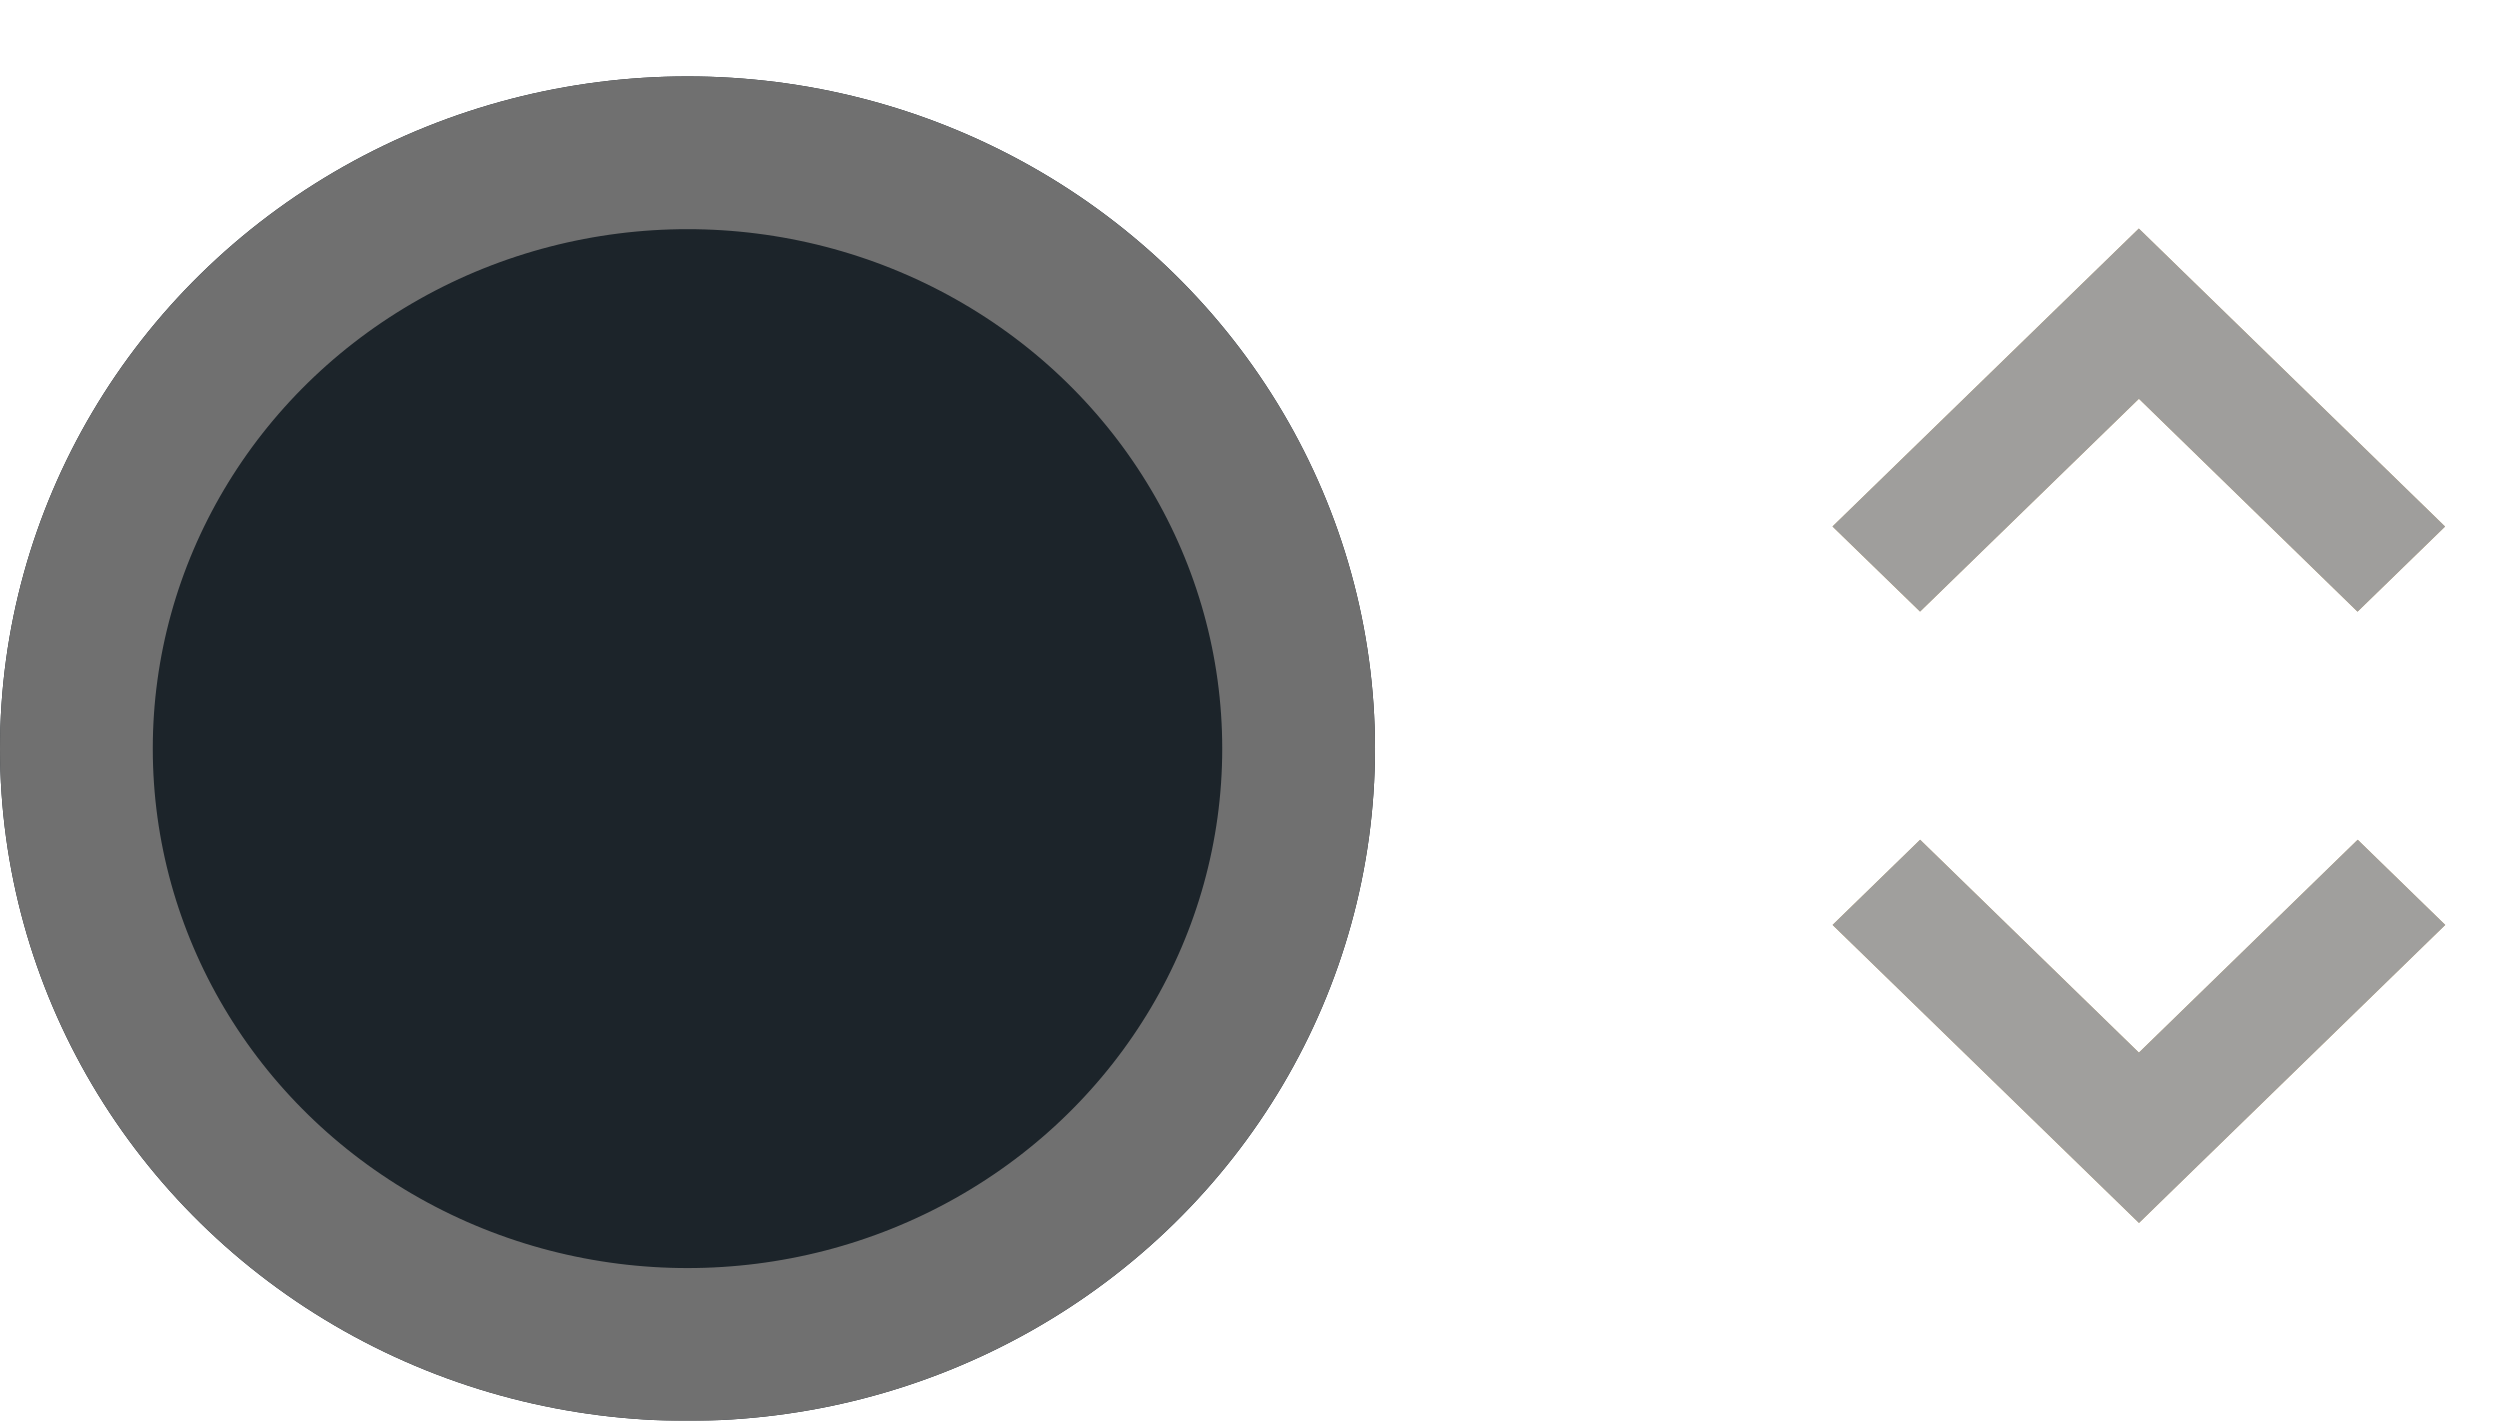 <svg xmlns="http://www.w3.org/2000/svg" xmlns:xlink="http://www.w3.org/1999/xlink" width="32.727" height="18.6" viewBox="0 0 32.727 18.6">
  <defs>
    <filter id="Ellipse_20" x="0" y="0" width="18" height="18.6" filterUnits="userSpaceOnUse">
      <feOffset dy="1" input="SourceAlpha"/>
      <feGaussianBlur result="blur"/>
      <feFlood flood-color="#80633b"/>
      <feComposite operator="in" in2="blur"/>
      <feComposite in="SourceGraphic"/>
    </filter>
    <filter id="Ellipse_20-2" x="-5" y="-3" width="24" height="25.08" filterUnits="userSpaceOnUse">
      <feOffset dy="1" input="SourceAlpha"/>
      <feGaussianBlur result="blur-2"/>
      <feFlood flood-color="#80633b"/>
      <feComposite operator="in" in2="blur-2"/>
      <feComposite in="SourceGraphic"/>
    </filter>
    <filter id="Ellipse_20-3" x="0" y="0" width="18" height="18.6" filterUnits="userSpaceOnUse">
      <feOffset dy="1" input="SourceAlpha"/>
      <feGaussianBlur result="blur-3"/>
      <feFlood flood-color="#80633b"/>
      <feComposite operator="in" in2="blur-3"/>
      <feComposite in="SourceGraphic"/>
    </filter>
    <clipPath id="clip-path">
      <g transform="matrix(1, 0, 0, 1, 0, 0)" filter="url(#Ellipse_20)">
        <ellipse id="Ellipse_20-4" data-name="Ellipse 20" cx="9" cy="8.8" rx="9" ry="8.8" transform="translate(1463 39)" fill="#1c242a" stroke="#707070" stroke-linejoin="round" stroke-width="2"/>
      </g>
    </clipPath>
    <linearGradient id="linear-gradient" x1="0.5" y1="1" x2="0.5" gradientUnits="objectBoundingBox">
      <stop offset="0"/>
      <stop offset="0.5" stop-color="#9e9e9e"/>
      <stop offset="0.502" stop-color="#d0d0d0"/>
      <stop offset="1" stop-color="#9e9e9e"/>
    </linearGradient>
    <linearGradient id="linear-gradient-2" x1="-56.421" y1="1119.487" x2="-56.421" y2="-8.372" xlink:href="#linear-gradient"/>
    <linearGradient id="linear-gradient-3" x1="-56.421" y1="1117.691" x2="-56.421" y2="-9.966" xlink:href="#linear-gradient"/>
  </defs>
  <g id="userMenu" transform="translate(-1463 -39)">
    <g id="userMenu-2" data-name="userMenu">
      <g id="Ellipse_20-5" data-name="Ellipse 20">
        <g transform="matrix(1, 0, 0, 1, 1463, 39)" filter="url(#Ellipse_20-3)">
          <g id="Ellipse_20-6" data-name="Ellipse 20" fill="#1c242a" stroke="#707070" stroke-linejoin="round" stroke-width="2">
            <ellipse cx="9" cy="8.8" rx="9" ry="8.8" stroke="none"/>
            <ellipse cx="9" cy="8.8" rx="8" ry="7.8" fill="none"/>
          </g>
        </g>
        <g id="Clip" clip-path="url(#clip-path)">
          <g id="Shape_28" data-name="Shape 28">
            <path id="Shape_28-2" data-name="Shape 28" d="M1474.669,43.495a2.776,2.776,0,0,1,.128,1.068c0,.2-.121,1.127-.09,1.412.026.234.085.253.179.446a1.959,1.959,0,0,1,.046,1.139,1.658,1.658,0,0,1-.217.6c-.121.167-.364.168-.472.363-.155.28-.067.674-.165.977-.111.343-.393.368-.414.817l.414.058a3.163,3.163,0,0,0,.651,1.05l.651.175c.76.307,1.605.675,2.367.992.694.289,1.525.391,1.775,1.109,0,.487.047,1.637.034,2.275,0,0,0,2.024-7.557,2.024s-7.557-2.024-7.557-2.024c-.013-.638.034-1.788.034-2.275.251-.717,1.081-.82,1.775-1.109.762-.317,1.607-.685,2.367-.992l.651-.175a3.159,3.159,0,0,0,.651-1.05l.308-.074c-.07-.383-.311-.413-.411-.685q-.059-.612-.118-1.225a1.124,1.124,0,0,1-.321-.074c-.4-.249-.41-1.257-.449-1.676-.018-.192.253-.349.178-.7-.44-2.058.19-3.021,1.188-3.34a3.488,3.488,0,0,1,3.191-.058l.3.273.484.083A1.3,1.3,0,0,1,1474.669,43.495Z" fill="#bb9c66" stroke="rgba(0,0,0,0)" stroke-width="1"/>
            <path id="Gradient_Overlay" data-name="Gradient Overlay" d="M1474.669,43.495a2.776,2.776,0,0,1,.128,1.068c0,.2-.121,1.127-.09,1.412.026.234.085.253.179.446a1.959,1.959,0,0,1,.046,1.139,1.658,1.658,0,0,1-.217.6c-.121.167-.364.168-.472.363-.155.28-.067.674-.165.977-.111.343-.393.368-.414.817l.414.058a3.163,3.163,0,0,0,.651,1.05l.651.175c.76.307,1.605.675,2.367.992.694.289,1.525.391,1.775,1.109,0,.487.047,1.637.034,2.275,0,0,0,2.024-7.557,2.024s-7.557-2.024-7.557-2.024c-.013-.638.034-1.788.034-2.275.251-.717,1.081-.82,1.775-1.109.762-.317,1.607-.685,2.367-.992l.651-.175a3.159,3.159,0,0,0,.651-1.05l.308-.074c-.07-.383-.311-.413-.411-.685q-.059-.612-.118-1.225a1.124,1.124,0,0,1-.321-.074c-.4-.249-.41-1.257-.449-1.676-.018-.192.253-.349.178-.7-.44-2.058.19-3.021,1.188-3.34a3.488,3.488,0,0,1,3.191-.058l.3.273.484.083A1.3,1.3,0,0,1,1474.669,43.495Z" stroke="rgba(0,0,0,0)" stroke-width="1" opacity="0.96" fill="url(#linear-gradient)" style="mix-blend-mode: soft-light;isolation: isolate"/>
          </g>
        </g>
      </g>
      <g id="Shape_29" data-name="Shape 29">
        <path id="Shape_29-2" data-name="Shape 29" d="M1491,44.22l-2.865,2.786-1.146-1.114,4.01-3.9.572.557h0l3.437,3.344-1.146,1.114Z" fill="#bb9c66" stroke="rgba(0,0,0,0)" stroke-width="1"/>
        <path id="Gradient_Overlay-2" data-name="Gradient Overlay" d="M1491,44.22l-2.865,2.786-1.146-1.114,4.01-3.9.572.557h0l3.437,3.344-1.146,1.114Z" stroke="rgba(0,0,0,0)" stroke-width="1" opacity="0.96" fill="url(#linear-gradient-2)" style="mix-blend-mode: soft-light;isolation: isolate"/>
      </g>
      <g id="Shape_29-3" data-name="Shape 29">
        <path id="Shape_29-4" data-name="Shape 29" d="M1486.99,51.108l1.146-1.115L1491,52.78l2.864-2.787,1.146,1.115-3.437,3.344h0l-.572.557Z" fill="#bb9c66" stroke="rgba(0,0,0,0)" stroke-width="1"/>
        <path id="Gradient_Overlay-3" data-name="Gradient Overlay" d="M1486.99,51.108l1.146-1.115L1491,52.78l2.864-2.787,1.146,1.115-3.437,3.344h0l-.572.557Z" stroke="rgba(0,0,0,0)" stroke-width="1" opacity="0.96" fill="url(#linear-gradient-3)" style="mix-blend-mode: soft-light;isolation: isolate"/>
      </g>
    </g>
  </g>
</svg>
